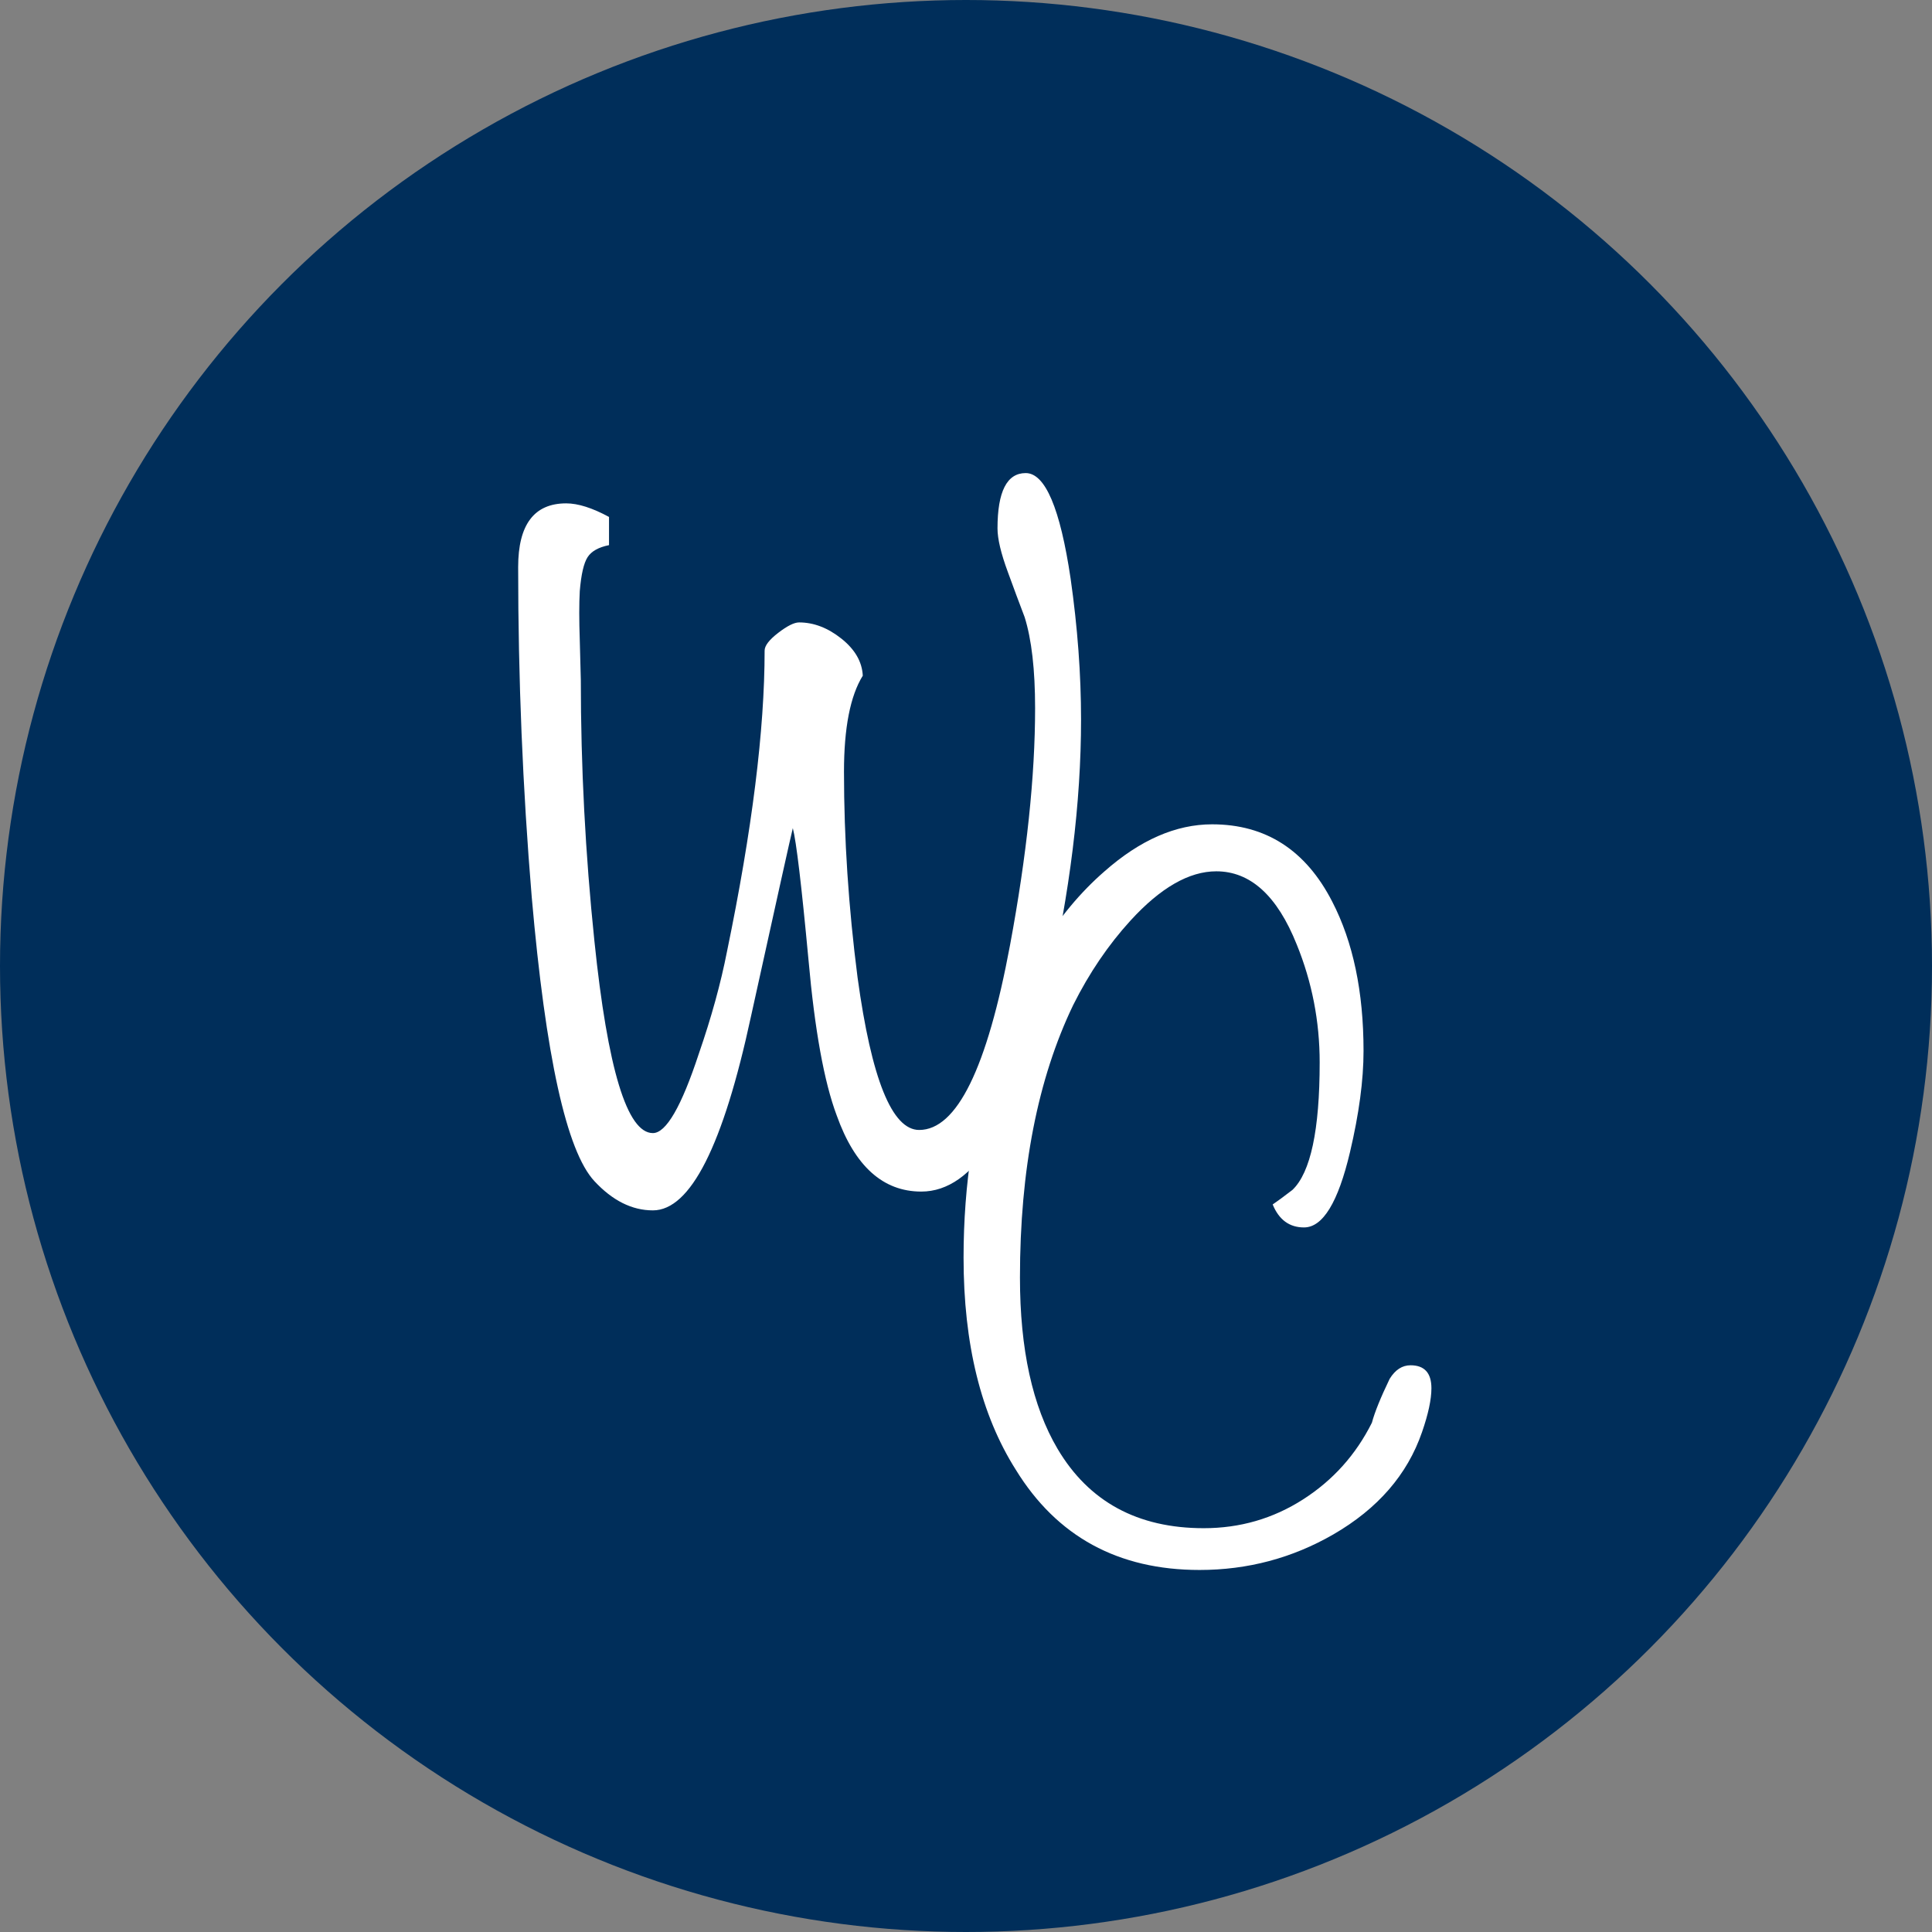 <?xml version="1.0" encoding="UTF-8"?>
<svg width="111px" height="111px" viewBox="0 0 111 111" version="1.1" xmlns="http://www.w3.org/2000/svg" xmlns:xlink="http://www.w3.org/1999/xlink">
    <rect x="0" y="0" width="111" height="111" fill="#808080" stroke="none"/>
    <!-- Generator: Sketch 61 (89581) - https://sketch.com -->
    <title>Favicon</title>
    <desc>Created with Sketch.</desc>
    <g id="Page-1" stroke="none" stroke-width="1" fill="none" fill-rule="evenodd">
        <g id="Artboard" transform="translate(-262, -1358)">
            <g id="Favicon" transform="translate(262, 1358)">
                <circle id="Oval" fill="#002E5A" cx="55.5" cy="55.5" r="55.5"></circle>
                <g id="Group" transform="translate(56.5, 65.5) rotate(-360) translate(-56.5, -65.5) translate(29, 27)" fill="#FFFFFF" fill-rule="nonzero">
                    <path d="M8.51,42.54 C10.67,42.54 12.55,38.82 14.15,31.38 C15.63,24.66 16.43,21.06 16.55,20.58 C16.75,21.34 17.05,23.86 17.45,28.14 C17.81,32.18 18.35,35.16 19.07,37.08 C20.11,40 21.73,41.46 23.93,41.46 C26.97,41.46 29.39,37.6 31.19,29.88 C32.47,24.28 33.11,19.1 33.11,14.34 C33.11,11.74 32.91,9.04 32.51,6.24 C31.91,2.2 31.05,0.18 29.93,0.18 C28.85,0.18 28.31,1.24 28.31,3.36 C28.31,3.96 28.51,4.8 28.91,5.88 C29.23,6.76 29.55,7.62 29.87,8.46 C30.27,9.74 30.47,11.48 30.47,13.68 C30.47,17.6 29.99,22.14 29.03,27.3 C27.71,34.38 25.97,37.92 23.81,37.92 C22.25,37.92 21.07,35 20.27,29.16 C19.75,25.12 19.49,21.18 19.49,17.34 C19.49,14.82 19.85,12.98 20.57,11.82 C20.53,11.02 20.12,10.31 19.34,9.69 C18.56,9.07 17.75,8.76 16.91,8.76 C16.63,8.76 16.23,8.96 15.71,9.36 C15.19,9.76 14.93,10.1 14.93,10.38 C14.93,14.94 14.21,20.7 12.77,27.66 C12.41,29.5 11.87,31.46 11.15,33.54 C10.15,36.58 9.27,38.1 8.51,38.1 C7.03,38.1 5.91,34.42 5.15,27.06 C4.63,22.06 4.37,17.06 4.37,12.06 C4.37,12.06 4.35,11.3 4.31,9.78 C4.27,8.62 4.27,7.68 4.31,6.96 C4.39,6 4.54,5.35 4.76,5.01 C4.98,4.67 5.39,4.44 5.99,4.32 L5.99,4.32 L5.99,2.7 C5.03,2.18 4.21,1.92 3.53,1.92 C1.69,1.92 0.77,3.14 0.77,5.58 C0.77,11.98 1.03,18.3 1.55,24.54 C2.35,33.7 3.55,39.14 5.15,40.86 C6.19,41.98 7.31,42.54 8.51,42.54 Z" id="W"></path>
                    <path d="M39.92,63.2 C42.68,63.2 45.24,62.52 47.6,61.16 C50.16,59.68 51.86,57.72 52.7,55.28 C53.06,54.24 53.24,53.4 53.24,52.76 C53.24,51.88 52.84,51.44 52.04,51.44 C51.56,51.44 51.16,51.7 50.84,52.22 C50.32,53.3 49.98,54.14 49.82,54.74 C48.9,56.58 47.58,58.05 45.86,59.15 C44.14,60.25 42.24,60.8 40.16,60.8 C36.36,60.8 33.56,59.28 31.76,56.24 C30.32,53.8 29.6,50.52 29.6,46.4 C29.6,40.2 30.62,34.98 32.66,30.74 C33.58,28.9 34.68,27.28 35.96,25.88 C37.68,24 39.32,23.06 40.88,23.06 C42.84,23.06 44.38,24.46 45.5,27.26 C46.38,29.42 46.82,31.68 46.82,34.04 C46.82,37.92 46.3,40.36 45.26,41.36 C44.74,41.76 44.36,42.04 44.12,42.2 C44.48,43.08 45.08,43.52 45.92,43.52 C47,43.52 47.88,42.08 48.56,39.2 C49.08,37 49.34,35.06 49.34,33.38 C49.34,29.98 48.74,27.12 47.54,24.8 C46.02,21.84 43.72,20.36 40.64,20.36 C38.56,20.36 36.5,21.26 34.46,23.06 C31.7,25.46 29.62,28.86 28.22,33.26 C26.98,37.02 26.36,41.02 26.36,45.26 C26.36,50.22 27.36,54.28 29.36,57.44 C31.72,61.28 35.24,63.2 39.92,63.2 Z" id="C"></path>
                </g>
            </g>
        </g>
    </g>
</svg>